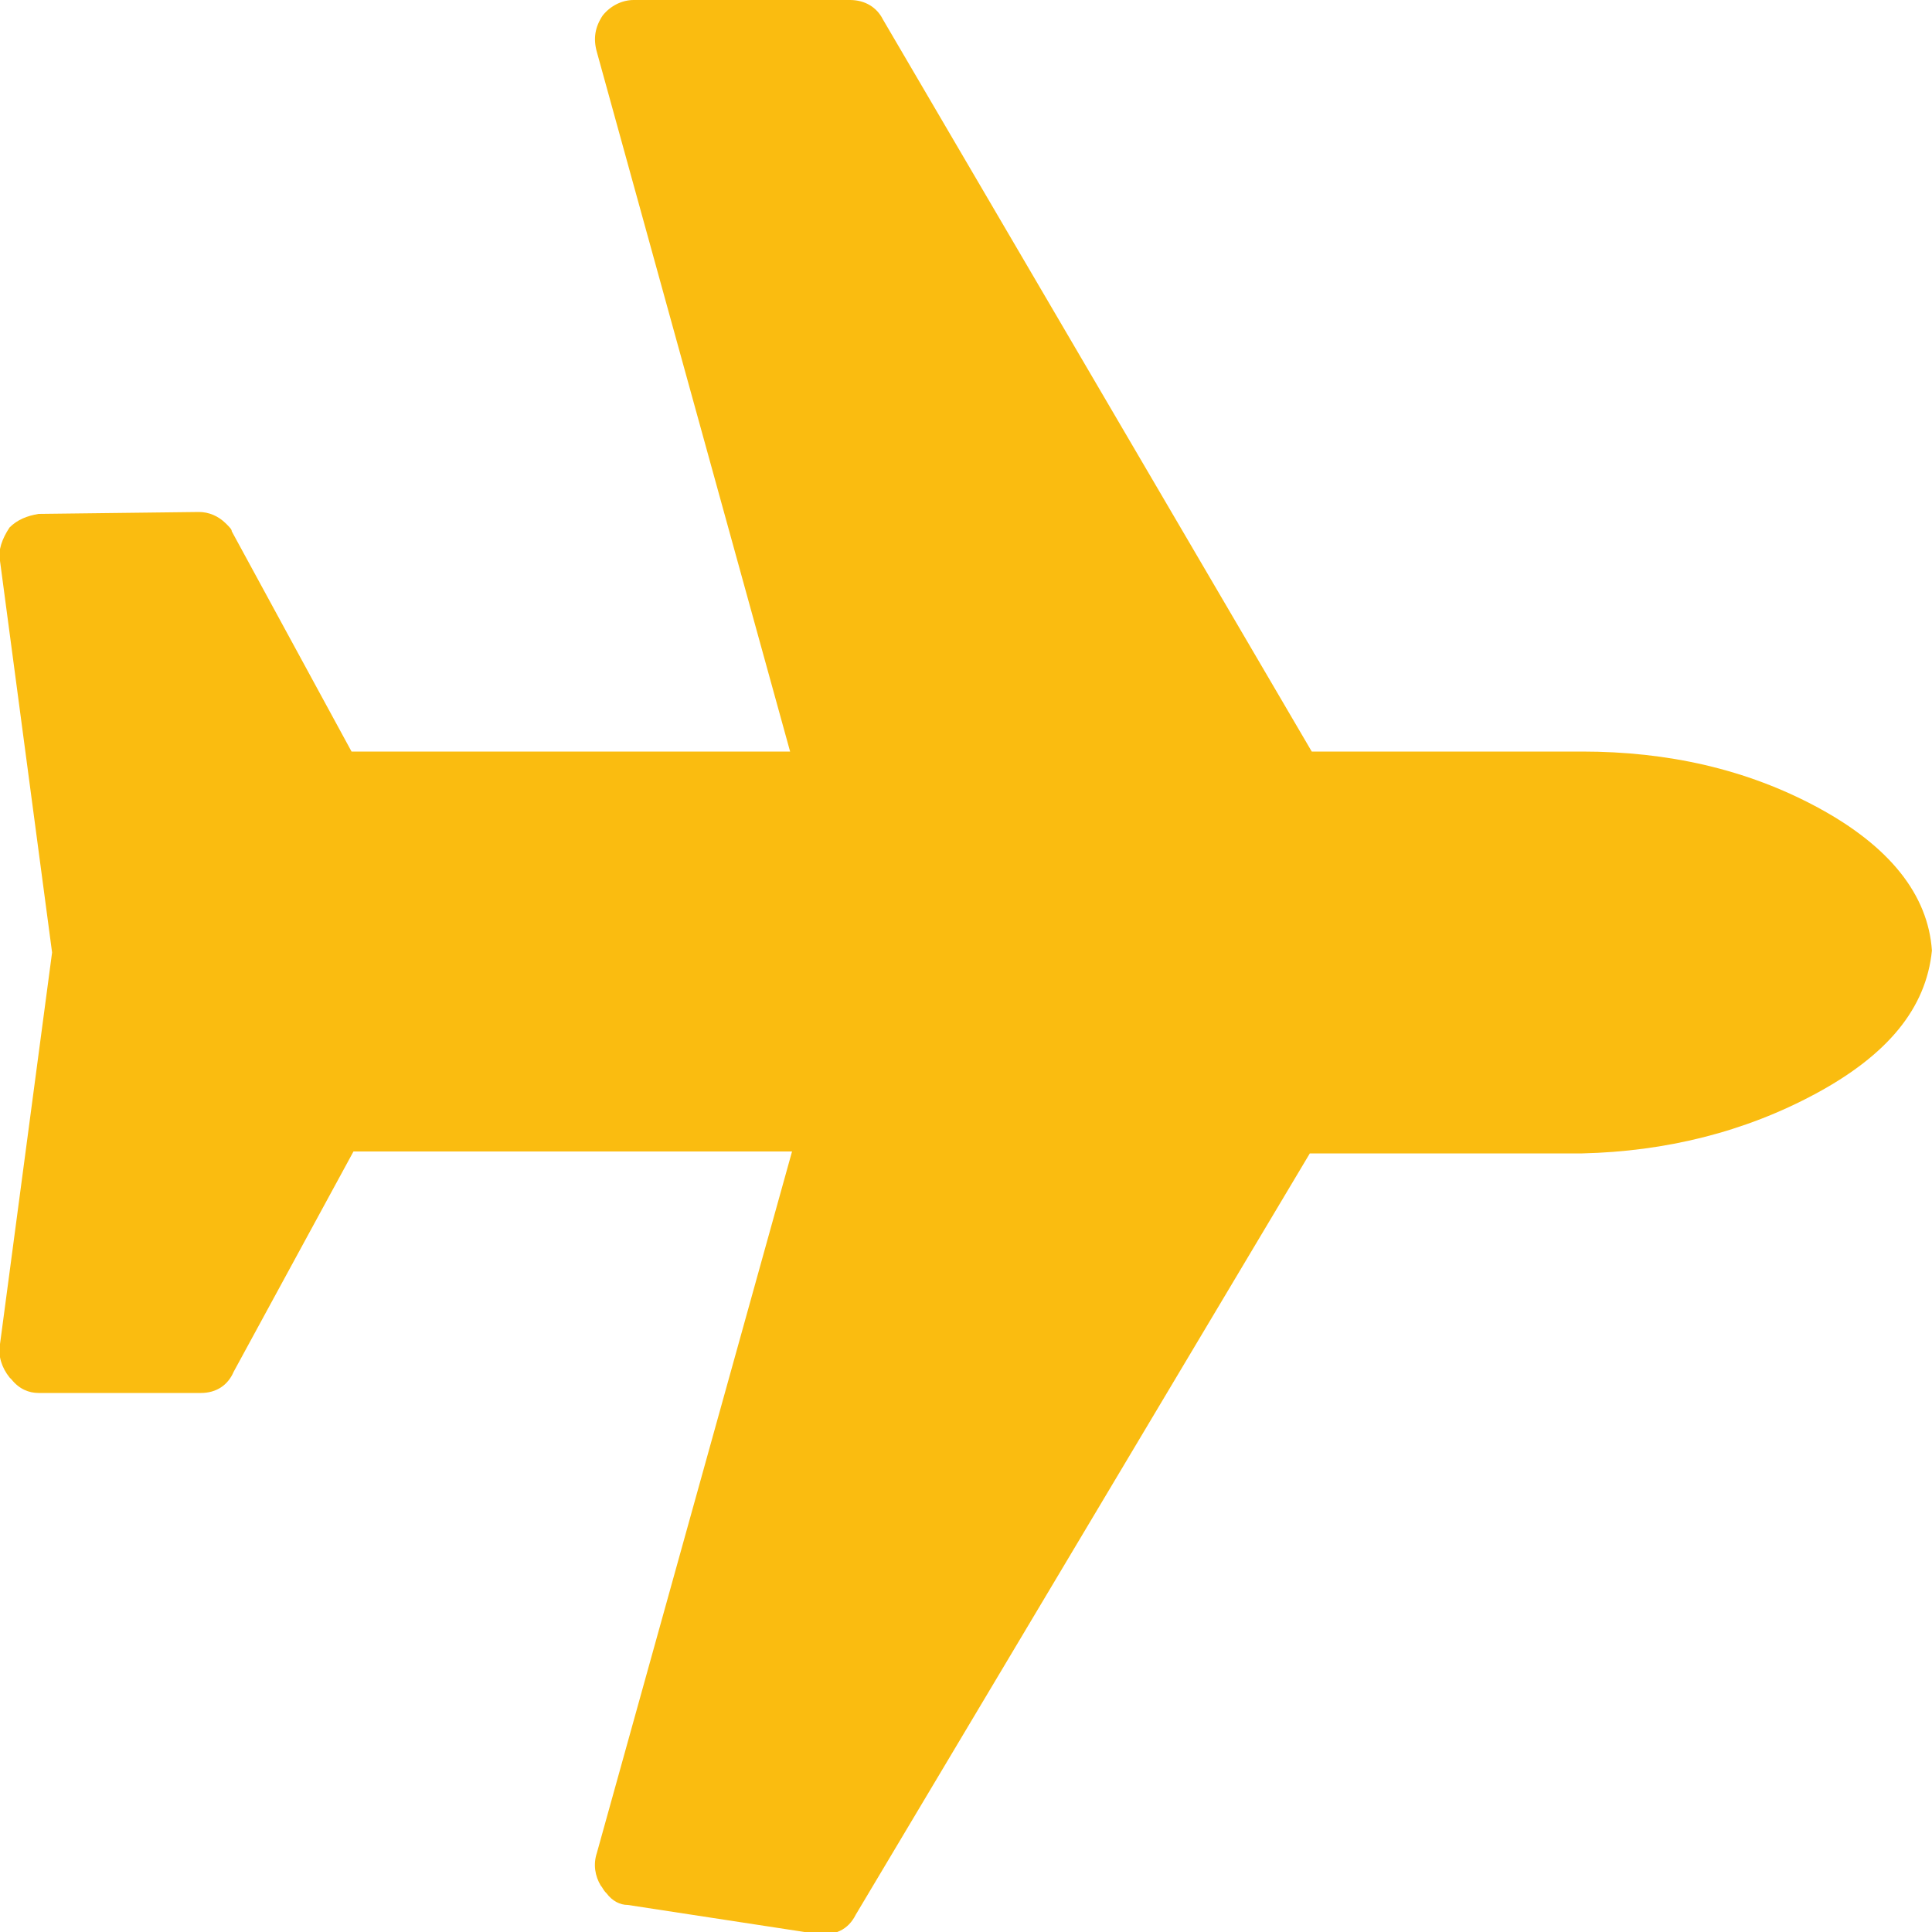 <svg width="25" height="25" viewBox="0 0 25 25" fill="none" xmlns="http://www.w3.org/2000/svg">
<path d="M23.499 14.15C24.424 13.65 24.924 13.05 24.999 12.3C24.949 11.575 24.449 10.95 23.524 10.45C22.599 9.95 21.574 9.725 20.474 9.725H16.974L11.424 0.25C11.349 0.1 11.199 0 10.999 0H8.199C8.049 0 7.899 0.075 7.799 0.2C7.699 0.35 7.674 0.5 7.724 0.675L10.224 9.725H4.549L2.999 6.875C2.999 6.85 2.974 6.825 2.924 6.775C2.824 6.675 2.699 6.625 2.574 6.625L0.499 6.65C0.349 6.675 0.224 6.725 0.124 6.825C0.024 6.975 -0.026 7.125 -0.001 7.25L0.674 12.325L-0.001 17.4C-0.026 17.55 0.024 17.7 0.124 17.825L0.149 17.85C0.249 17.975 0.374 18.025 0.499 18.025H2.599C2.799 18.025 2.949 17.925 3.024 17.75L4.574 14.9H10.249L7.724 23.975C7.674 24.125 7.699 24.275 7.774 24.4C7.799 24.425 7.799 24.45 7.849 24.5C7.924 24.6 8.024 24.65 8.124 24.65L10.574 25.025C10.799 25.05 10.974 24.975 11.074 24.775L16.949 14.925H20.474C21.549 14.9 22.574 14.65 23.499 14.15Z" fill="#FABC10"/>
</svg>
